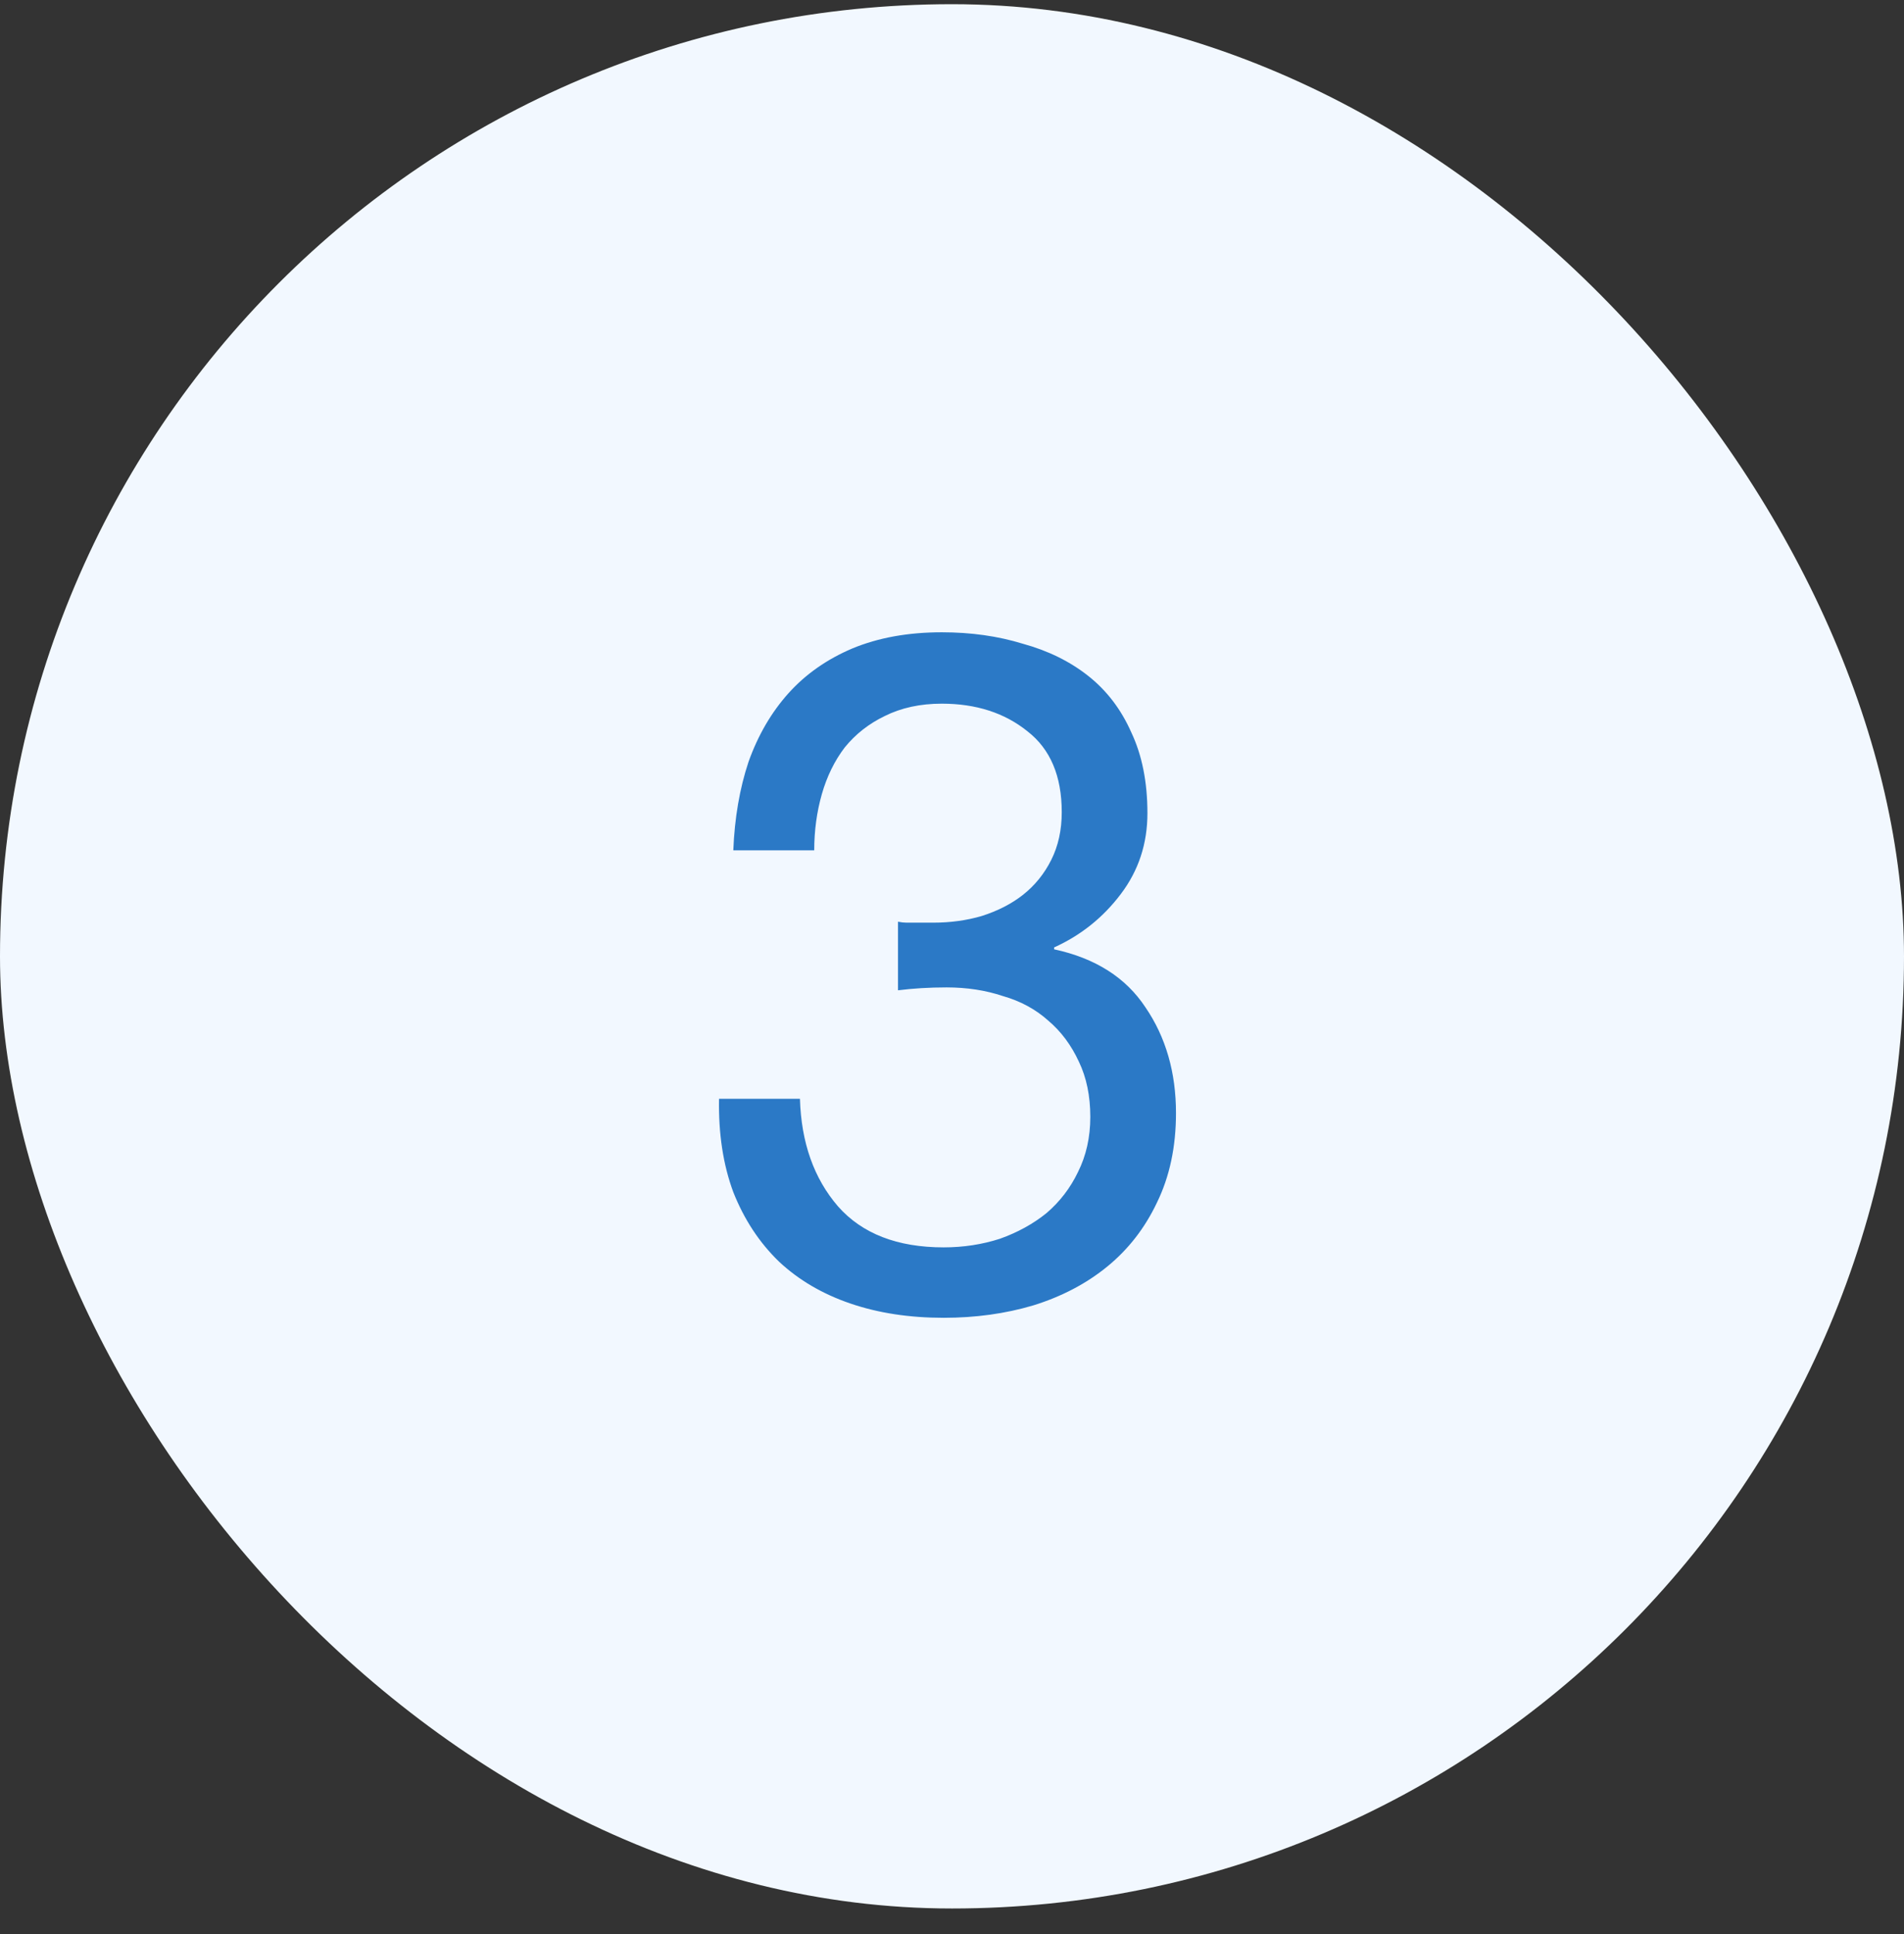 <svg width="64" height="65" viewBox="0 0 64 65" fill="none" xmlns="http://www.w3.org/2000/svg">
<rect x="0" y="0" width="64" height="65" fill="#333333" stroke="none"/>
<rect y="0.141" width="64" height="64" rx="32" fill="#F2F8FF"/>
<path d="M30.185 30.977C30.292 30.999 30.388 31.009 30.473 31.009C30.58 31.009 30.687 31.009 30.793 31.009H31.369C31.945 31.009 32.489 30.935 33.001 30.785C33.535 30.615 33.993 30.38 34.377 30.081C34.783 29.762 35.103 29.367 35.337 28.898C35.572 28.428 35.689 27.895 35.689 27.297C35.689 26.081 35.305 25.175 34.537 24.578C33.769 23.959 32.809 23.649 31.657 23.649C30.932 23.649 30.292 23.788 29.737 24.066C29.204 24.322 28.756 24.674 28.393 25.122C28.052 25.57 27.796 26.092 27.625 26.689C27.455 27.287 27.369 27.916 27.369 28.578H24.649C24.692 27.489 24.863 26.497 25.161 25.602C25.481 24.706 25.929 23.938 26.505 23.297C27.081 22.657 27.796 22.156 28.649 21.794C29.524 21.431 30.527 21.25 31.657 21.25C32.639 21.25 33.545 21.378 34.377 21.634C35.231 21.868 35.967 22.231 36.585 22.721C37.204 23.212 37.684 23.841 38.025 24.61C38.388 25.378 38.569 26.284 38.569 27.329C38.569 28.354 38.271 29.26 37.673 30.049C37.076 30.839 36.329 31.436 35.433 31.841V31.905C36.82 32.204 37.844 32.855 38.505 33.858C39.188 34.86 39.529 36.044 39.529 37.41C39.529 38.54 39.316 39.543 38.889 40.417C38.484 41.271 37.929 41.986 37.225 42.562C36.521 43.138 35.689 43.575 34.729 43.873C33.791 44.151 32.788 44.289 31.721 44.289C30.569 44.289 29.524 44.13 28.585 43.809C27.647 43.489 26.847 43.02 26.185 42.401C25.524 41.761 25.012 40.983 24.649 40.066C24.308 39.148 24.148 38.103 24.169 36.929H26.889C26.932 38.401 27.359 39.607 28.169 40.545C28.98 41.463 30.164 41.922 31.721 41.922C32.383 41.922 33.012 41.825 33.609 41.633C34.207 41.42 34.729 41.132 35.177 40.77C35.625 40.386 35.977 39.927 36.233 39.394C36.511 38.839 36.649 38.22 36.649 37.538C36.649 36.834 36.521 36.215 36.265 35.681C36.009 35.127 35.668 34.668 35.241 34.306C34.815 33.922 34.303 33.644 33.705 33.474C33.129 33.282 32.5 33.185 31.817 33.185C31.241 33.185 30.697 33.218 30.185 33.282V30.977Z" fill="#2B79C6"/>
</svg>
